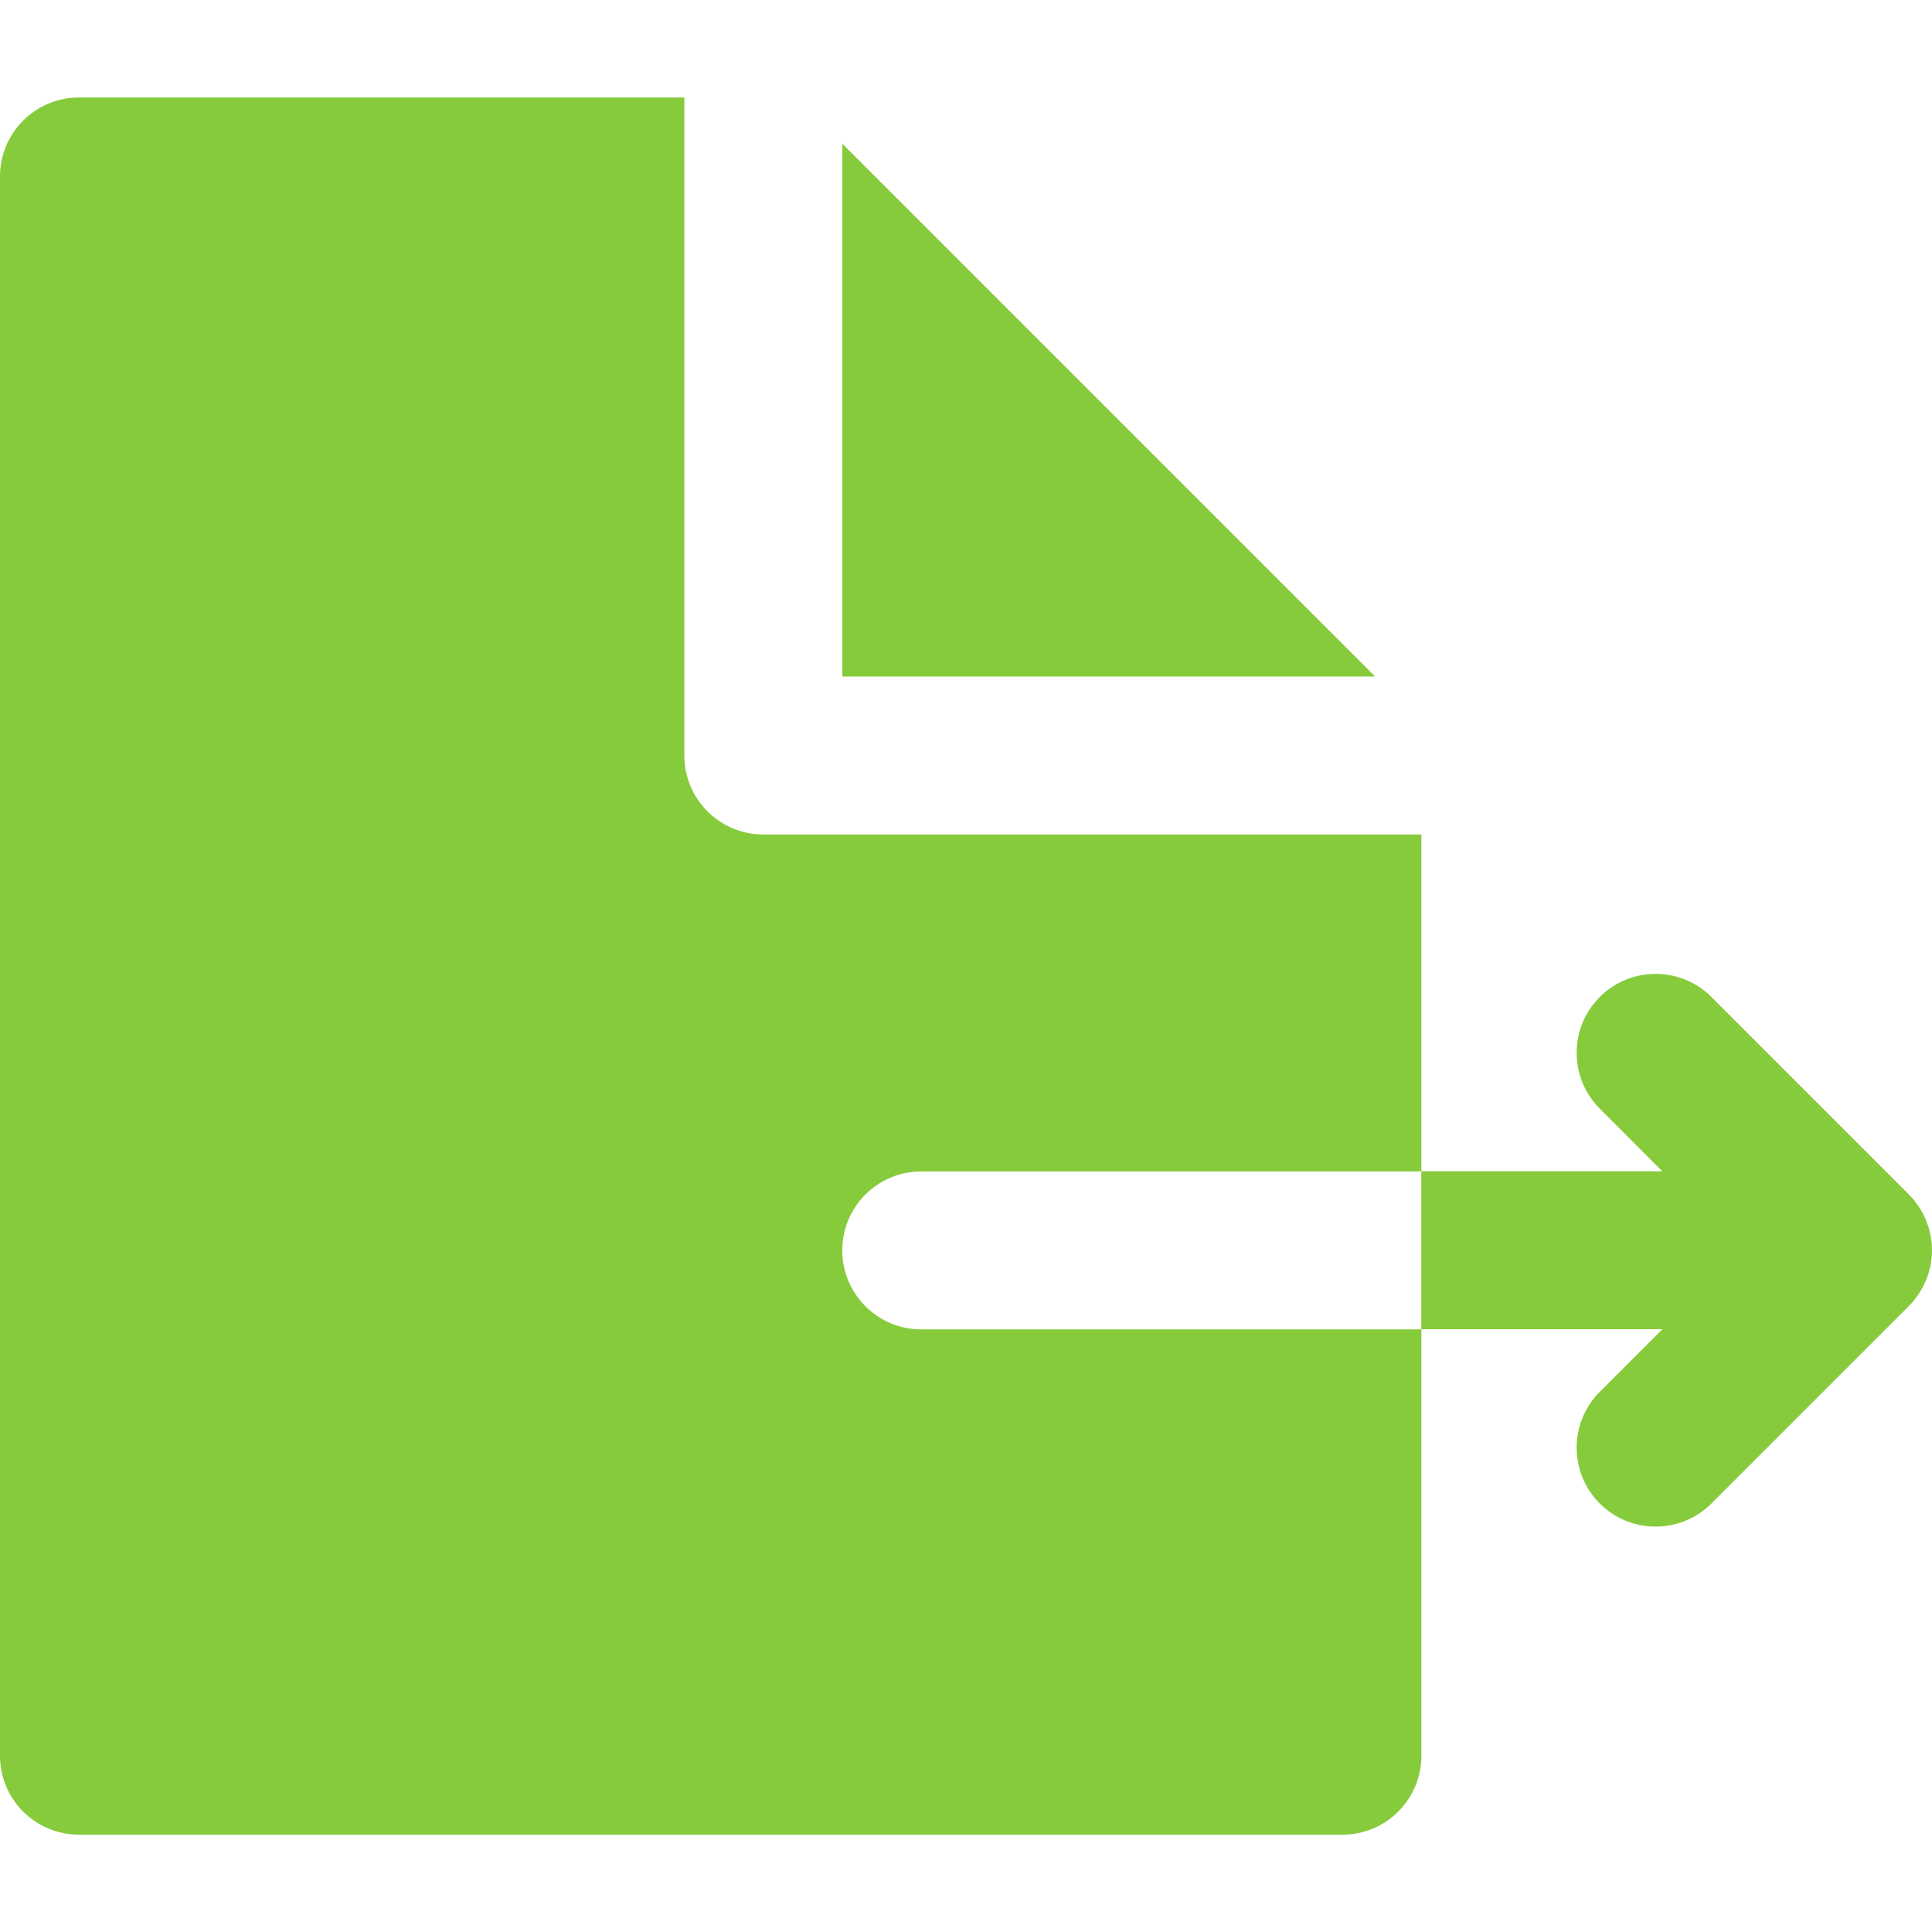 <svg width="24" height="24" viewBox="0 0 24 24" fill="none" xmlns="http://www.w3.org/2000/svg">
<path d="M11.444 16.514C10.902 16.514 10.463 16.074 10.463 15.533C10.463 14.991 10.902 14.552 11.444 14.552L15.695 14.552H17.657V13.505V10.366H15.695H14.308H9.482C8.941 10.366 8.501 9.927 8.501 9.385V4.56V3.173V1.211H0.981C0.439 1.211 0 1.65 0 2.192V21.81C0 22.352 0.439 22.791 0.981 22.791H16.676C17.218 22.791 17.657 22.352 17.657 21.81V18.519V16.514H15.695L11.444 16.514Z" fill="#86CB3C"/>
<path d="M23.995 15.434C23.993 15.419 23.991 15.405 23.988 15.391C23.986 15.373 23.984 15.356 23.98 15.339C23.977 15.323 23.973 15.307 23.969 15.29C23.965 15.276 23.962 15.261 23.957 15.246C23.952 15.23 23.947 15.215 23.941 15.2C23.936 15.185 23.931 15.17 23.925 15.155C23.919 15.141 23.912 15.127 23.905 15.113C23.898 15.098 23.892 15.083 23.884 15.069C23.876 15.055 23.868 15.042 23.86 15.029C23.852 15.015 23.844 15 23.834 14.986C23.825 14.972 23.814 14.959 23.804 14.945C23.795 14.933 23.787 14.921 23.777 14.909C23.758 14.885 23.737 14.863 23.715 14.841C23.714 14.839 23.713 14.838 23.712 14.837L21.26 12.385C20.877 12.002 20.256 12.002 19.873 12.385C19.49 12.768 19.49 13.389 19.873 13.772L20.65 14.55H19.366H17.656V16.512H18.494H20.651L19.873 17.29C19.49 17.673 19.49 18.294 19.873 18.677C20.064 18.869 20.315 18.964 20.566 18.964C20.817 18.964 21.068 18.869 21.26 18.677L23.712 16.225C23.713 16.224 23.713 16.224 23.714 16.223C23.736 16.201 23.757 16.177 23.777 16.153C23.787 16.141 23.795 16.129 23.804 16.117C23.814 16.103 23.825 16.09 23.834 16.076C23.844 16.062 23.852 16.047 23.861 16.032C23.868 16.019 23.876 16.007 23.884 15.993C23.892 15.979 23.898 15.963 23.905 15.948C23.912 15.934 23.919 15.921 23.925 15.906C23.931 15.892 23.936 15.877 23.941 15.862C23.947 15.847 23.953 15.832 23.957 15.816C23.962 15.801 23.965 15.786 23.969 15.771C23.973 15.755 23.977 15.739 23.981 15.723C23.984 15.706 23.986 15.688 23.988 15.671C23.991 15.657 23.993 15.642 23.995 15.628C23.998 15.596 24 15.564 24 15.532C24 15.532 24 15.531 24 15.531C24 15.53 24 15.53 24 15.529C23.999 15.498 23.998 15.466 23.995 15.434Z" fill="#86CB3C"/>
<path d="M17.082 8.404L10.463 1.785V4.56V8.404H14.307H17.082Z" fill="#86CB3C"/>
</svg>
